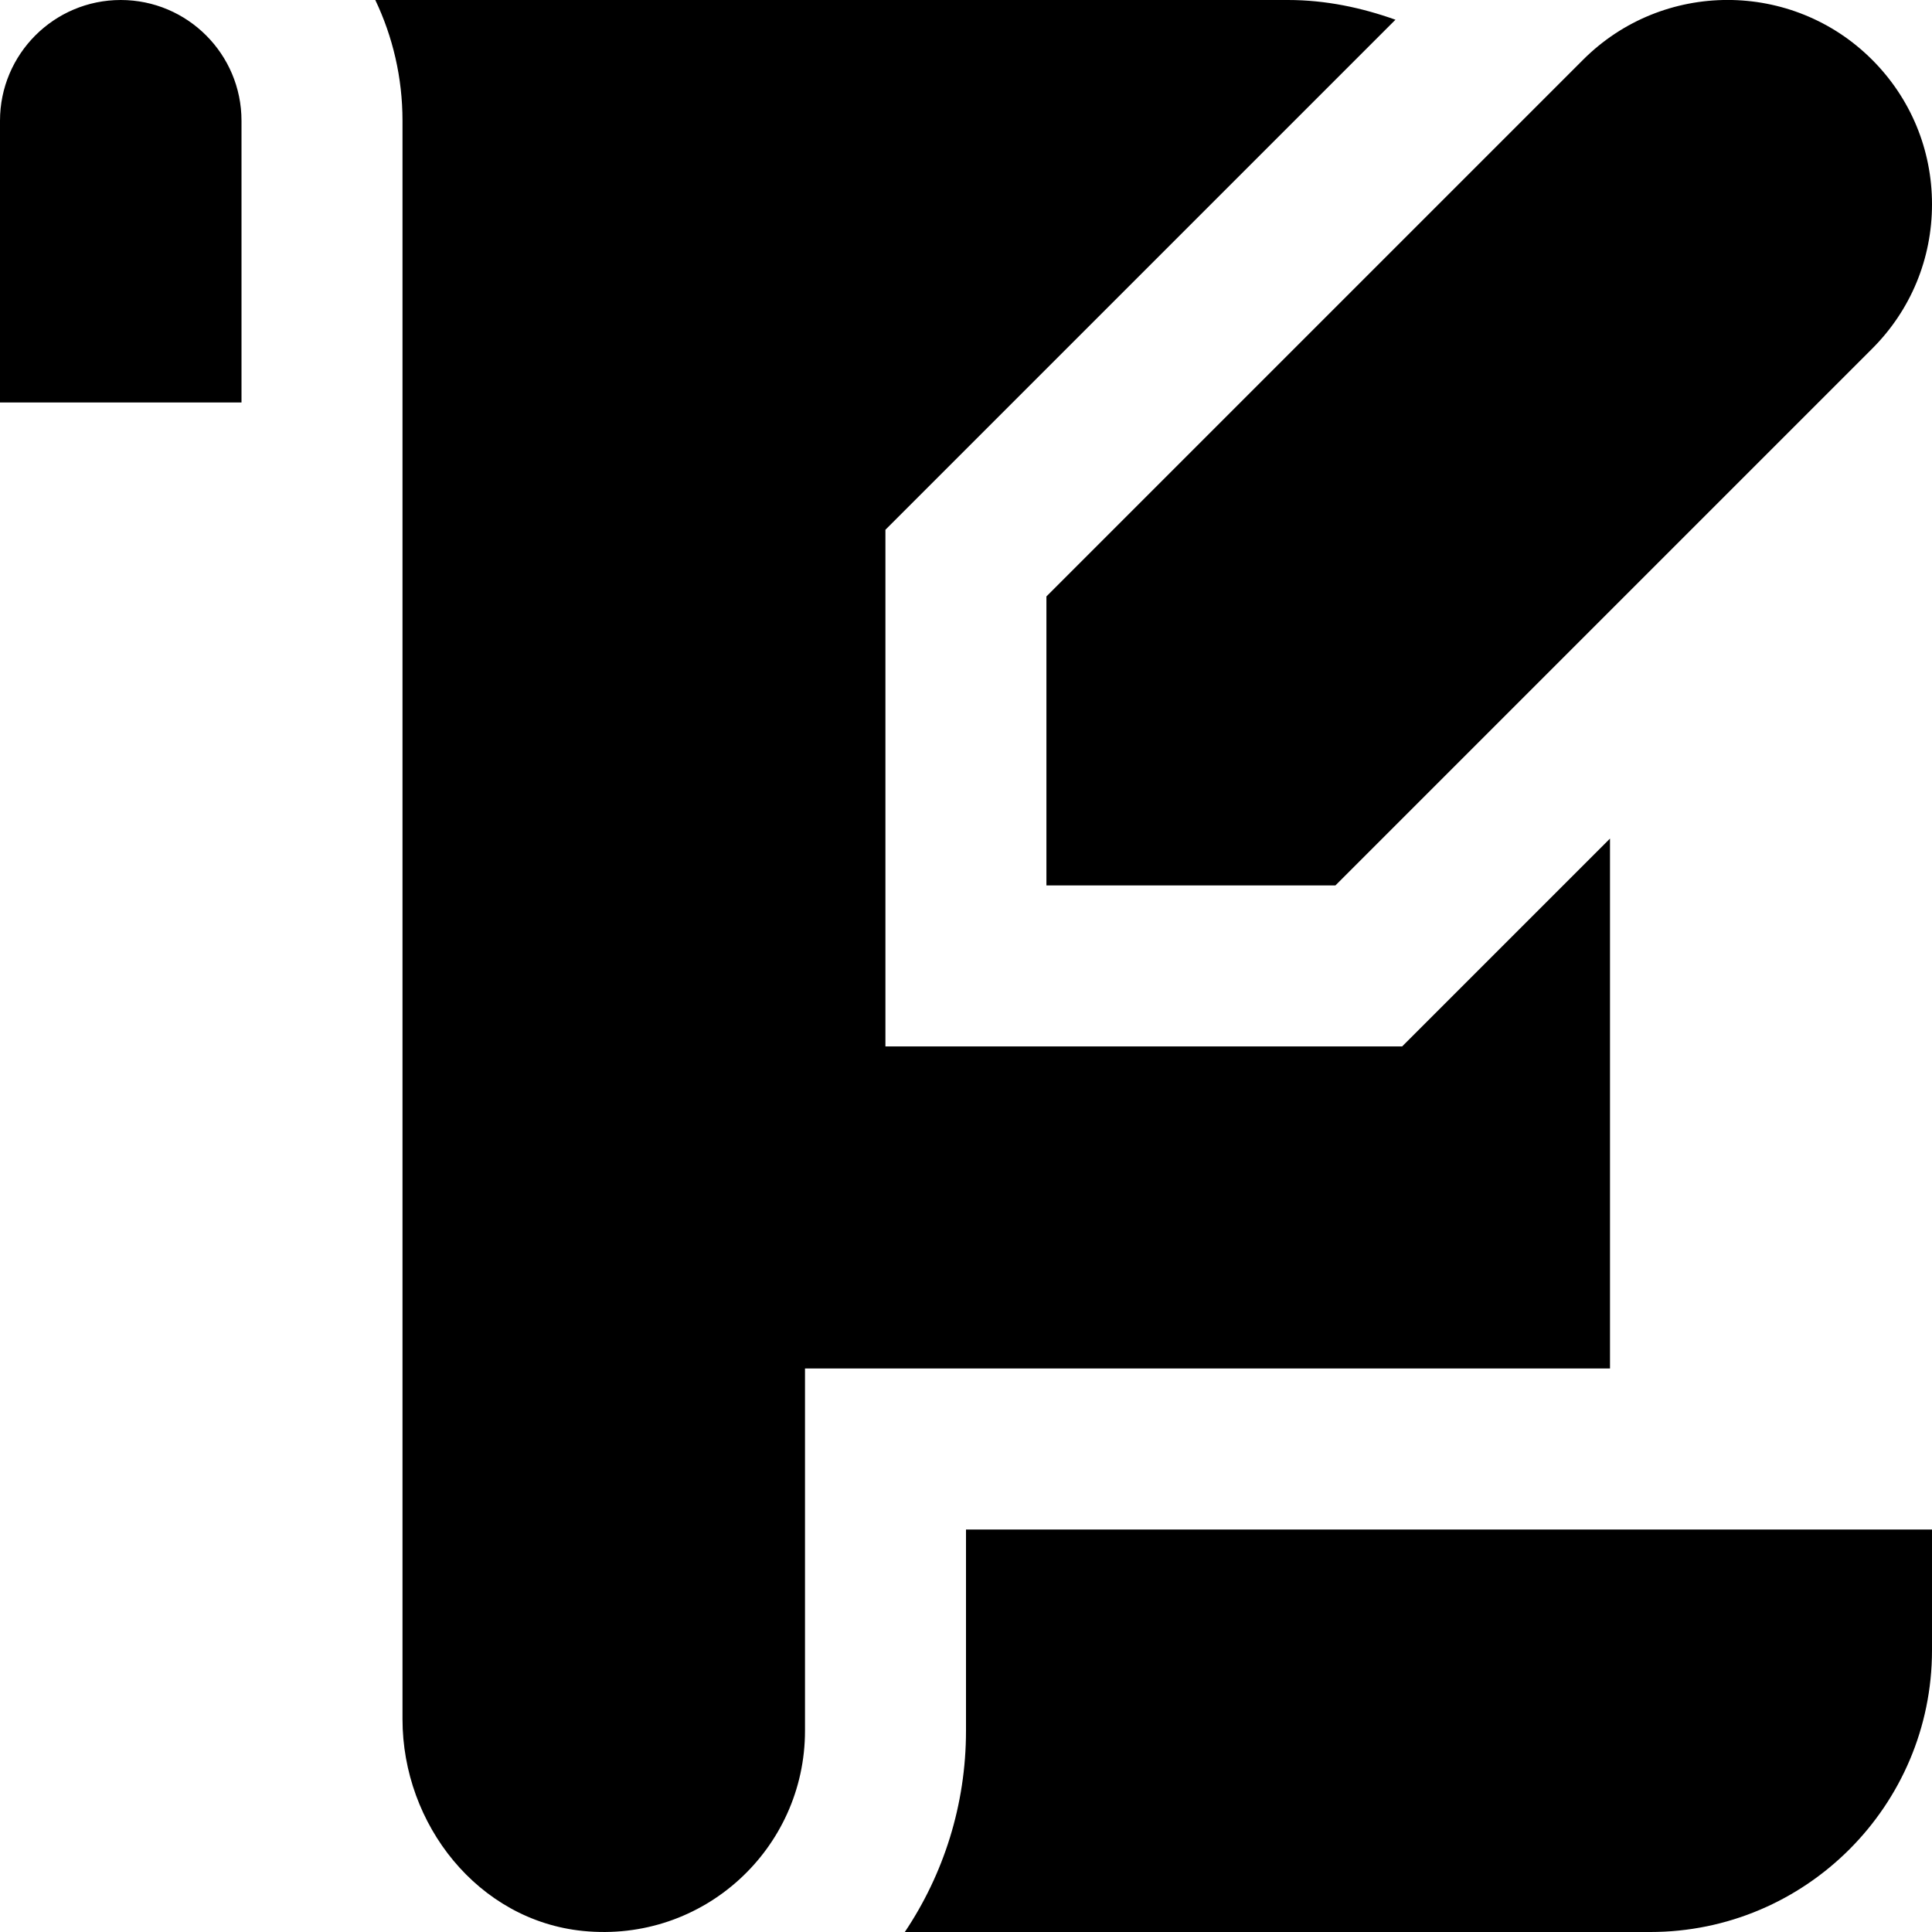 <?xml version="1.0" encoding="UTF-8"?>
<svg xmlns="http://www.w3.org/2000/svg" id="Layer_1" data-name="Layer 1" viewBox="0 0 24 24">
  <path d="m3,1.5v3.5H0V1.5C0,.672.672,0,1.5,0s1.5.672,1.5,1.5Zm9,17.5v2.5c0,.924-.28,1.784-.76,2.5h9.26c1.93,0,3.5-1.57,3.5-3.5v-1.5h-12ZM24,2.537c0,.678-.264,1.316-.744,1.795l-6.667,6.667h-3.59v-3.59L19.666.742c.99-.99,2.6-.99,3.59,0,.479.479.744,1.117.744,1.795Zm-6.582,10.462h-6.419v-6.418L17.335.245c-.419-.149-.864-.245-1.335-.245H4.662c.217.455.338.964.338,1.5v19.857c0,1.308.941,2.5,2.242,2.63,1.496.15,2.758-1.021,2.758-2.487v-4.5h10v-6.583l-2.582,2.582Z"/>
</svg>
